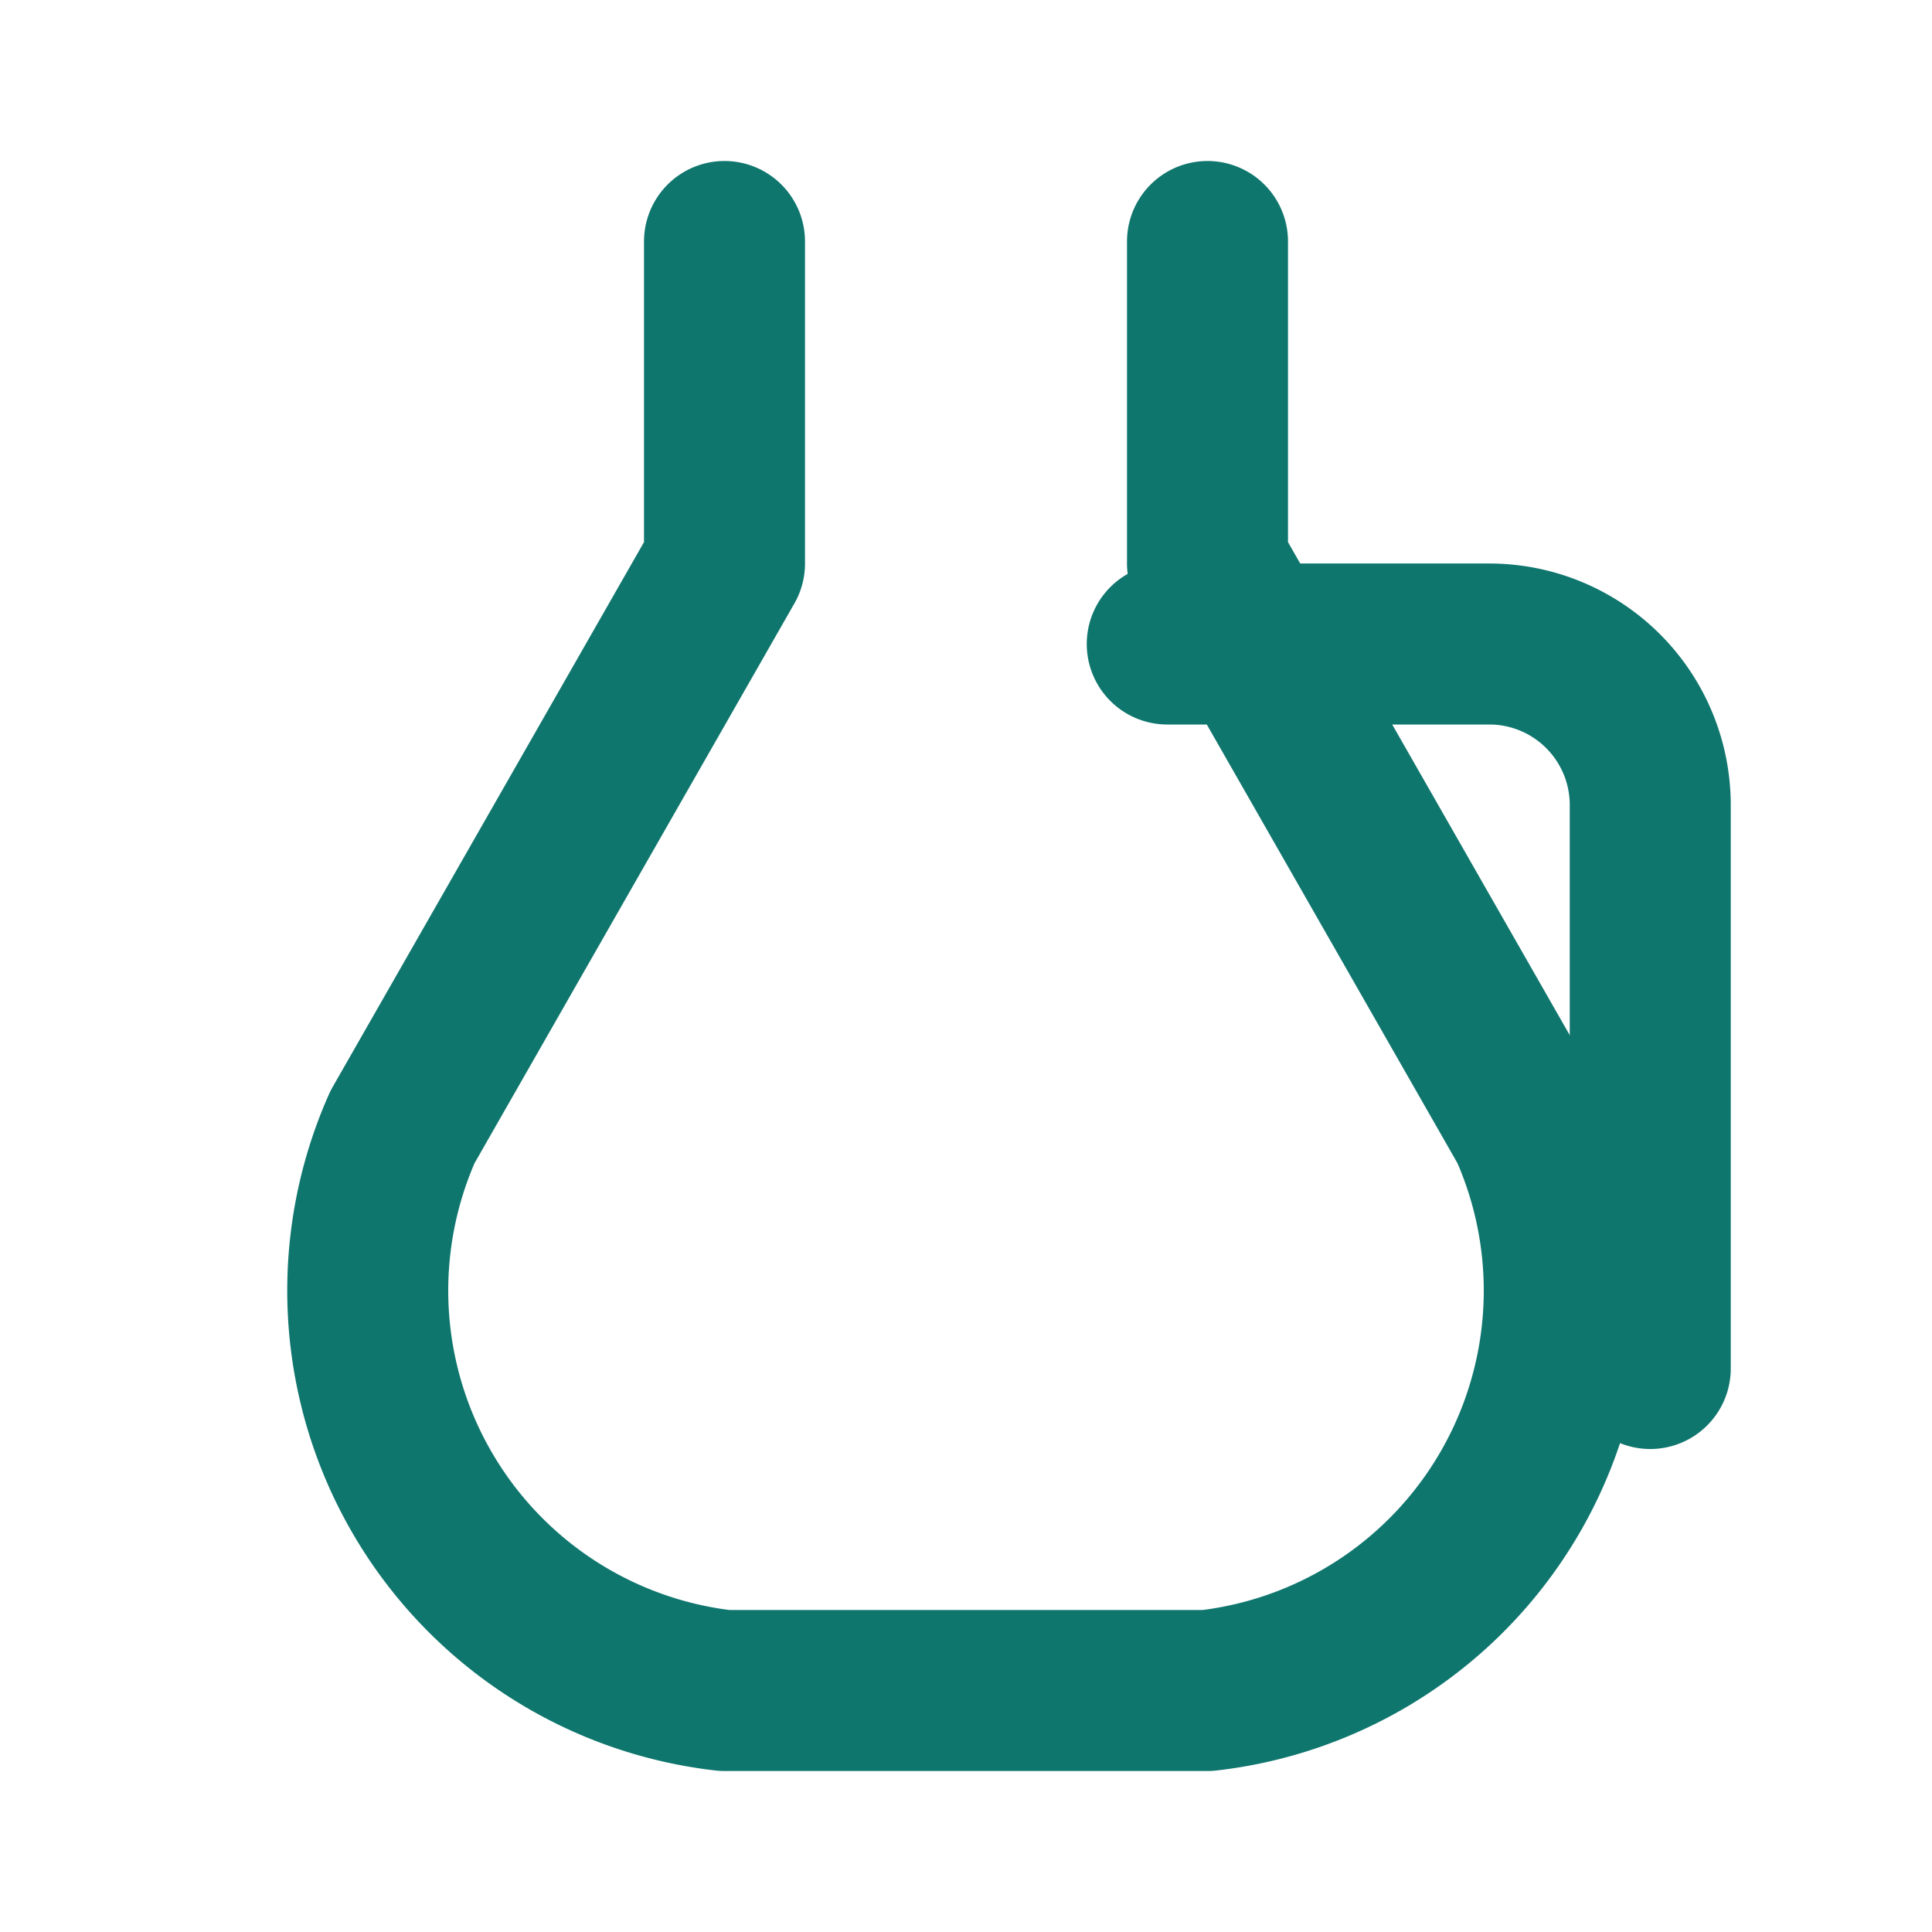 <svg xmlns="http://www.w3.org/2000/svg" viewBox="0 0 24 24" width="24" height="24" fill="none" stroke="#0F766E" stroke-width="2" stroke-linecap="round" stroke-linejoin="round"><path d="M9 3v4l-4 7a5 5 0 0 0 4 7h6a5 5 0 0 0 4-7l-4-7V3"/><path d="M14.5 8h4a2 2 0 0 1 2 2v7"/></svg>